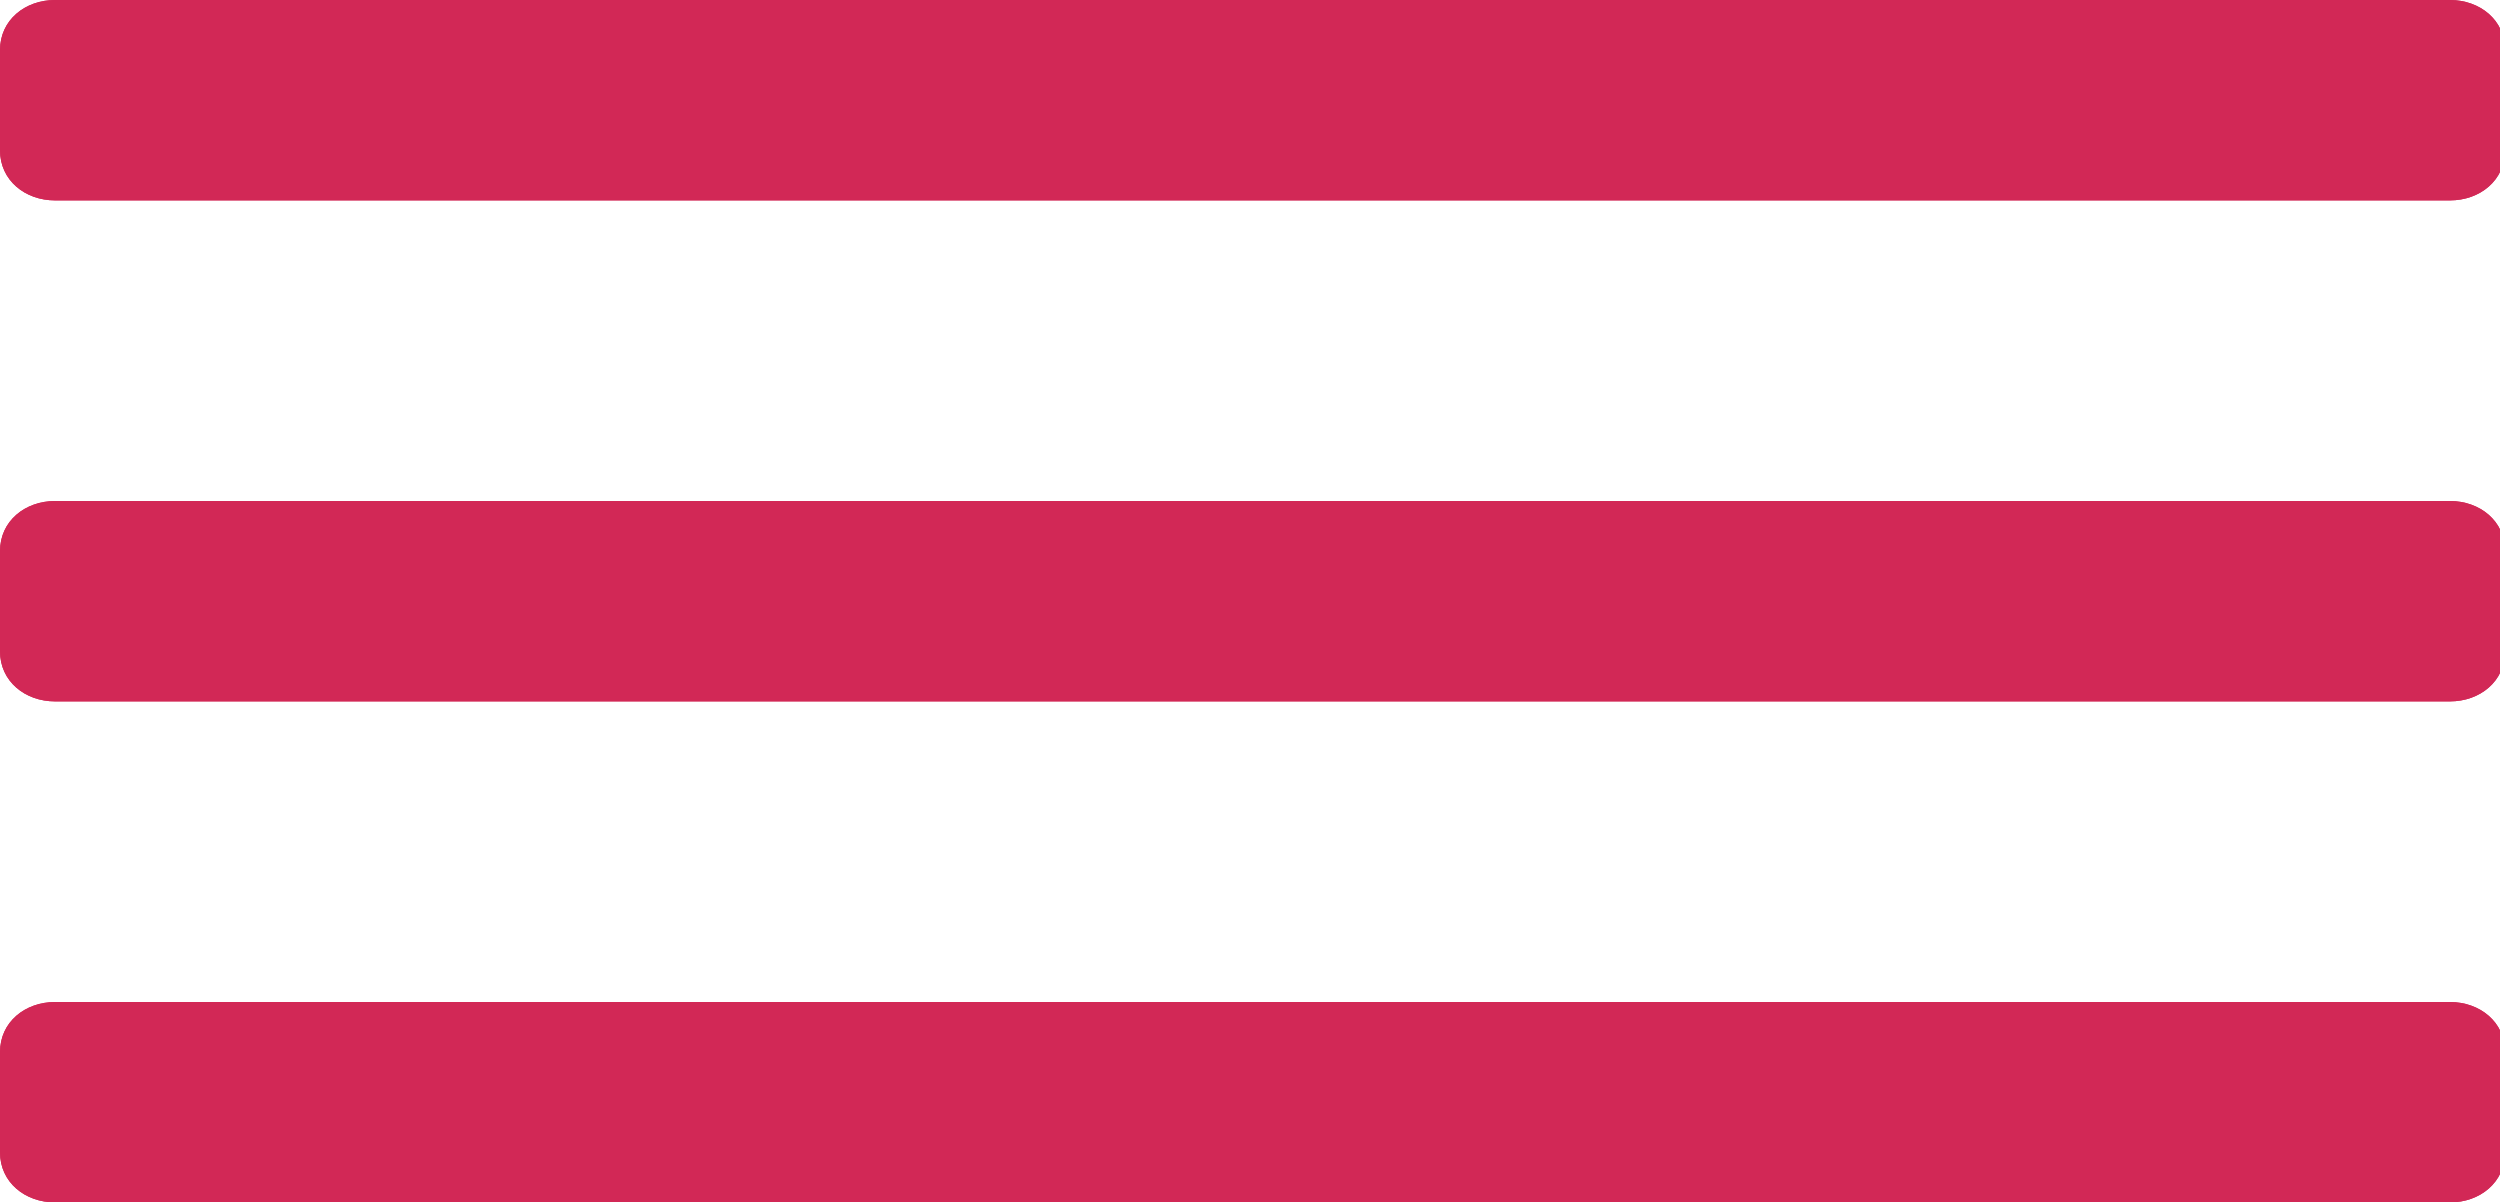 <?xml version="1.0" encoding="utf-8"?>
<!-- Generator: Adobe Illustrator 21.1.0, SVG Export Plug-In . SVG Version: 6.00 Build 0)  -->
<svg version="1.1" id="Layer_1" xmlns="http://www.w3.org/2000/svg" xmlns:xlink="http://www.w3.org/1999/xlink" x="0px" y="0px"
	 viewBox="0 0 49.9 24" style="enable-background:new 0 0 49.9 24;" xml:space="preserve">
<style type="text/css">
	.st0{fill:#D22856;}
</style>
<g id="miu">
	<g id="editor_list_view_hambuger_menu_glyph">
		<g>
			<path id="path-1" class="st0" d="M1.1,0C0.5,0,0,0.4,0,1v2c0,0.6,0.5,1,1.1,1h47.8C49.5,4,50,3.6,50,3V1c0-0.6-0.5-1-1.1-1H1.1z
				 M1.1,10C0.5,10,0,10.4,0,11v2c0,0.6,0.5,1,1.1,1h47.8c0.6,0,1.1-0.4,1.1-1v-2c0-0.6-0.5-1-1.1-1H1.1z M1.1,20
				C0.5,20,0,20.4,0,21v2c0,0.6,0.5,1,1.1,1h47.8c0.6,0,1.1-0.4,1.1-1v-2c0-0.6-0.5-1-1.1-1H1.1z"/>
		</g>
		<g>
			<path id="path-1_1_" class="st0" d="M1.1,0C0.5,0,0,0.4,0,1v2c0,0.6,0.5,1,1.1,1h47.8C49.5,4,50,3.6,50,3V1c0-0.6-0.5-1-1.1-1
				H1.1z M1.1,10C0.5,10,0,10.4,0,11v2c0,0.6,0.5,1,1.1,1h47.8c0.6,0,1.1-0.4,1.1-1v-2c0-0.6-0.5-1-1.1-1H1.1z M1.1,20
				C0.5,20,0,20.4,0,21v2c0,0.6,0.5,1,1.1,1h47.8c0.6,0,1.1-0.4,1.1-1v-2c0-0.6-0.5-1-1.1-1H1.1z"/>
		</g>
	</g>
</g>
</svg>
